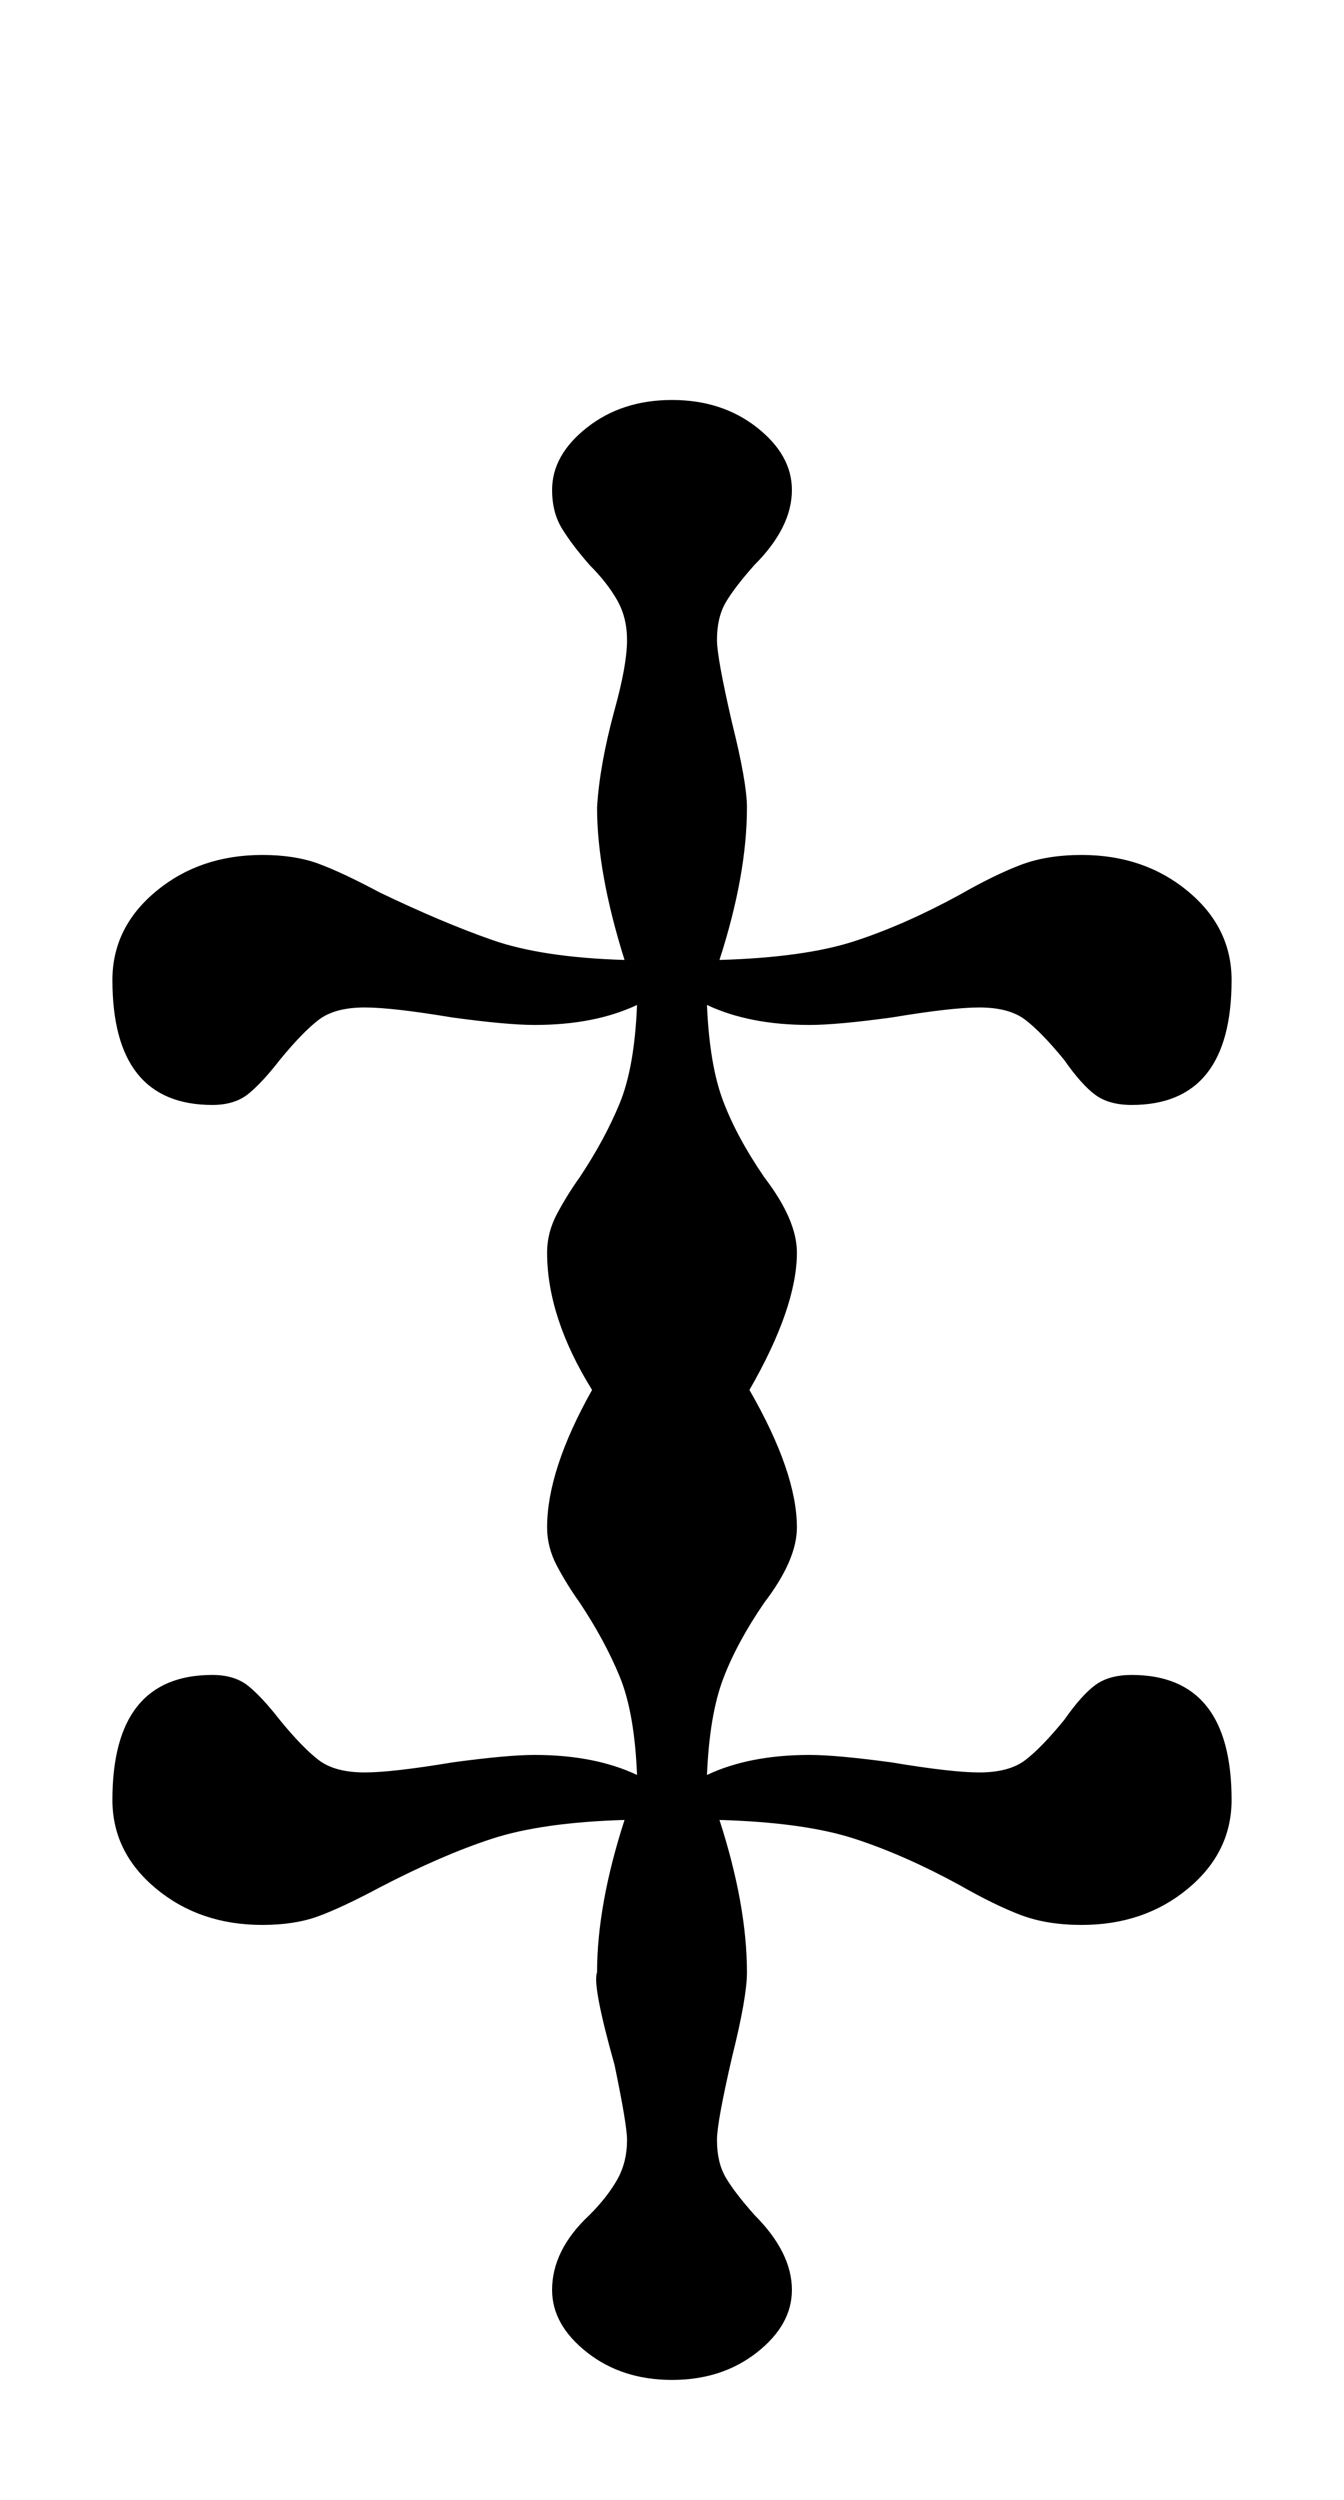 <?xml version="1.0" standalone="no"?>
<!DOCTYPE svg PUBLIC "-//W3C//DTD SVG 1.1//EN" "http://www.w3.org/Graphics/SVG/1.1/DTD/svg11.dtd" >
<svg xmlns="http://www.w3.org/2000/svg" xmlns:xlink="http://www.w3.org/1999/xlink" version="1.1" viewBox="-10 0 538 1000">
  <g transform="matrix(1 0 0 -1 0 800)">
   <path fill="currentColor"
d="M225 -141q-14 11 -14 25q0 16 15 30q7 7 11 14t4 16q0 6 -5 30q-9 32 -7 37q0 27 11 61q-33 -1 -53 -7.5t-45 -19.5q-15 -8 -24.5 -11.5t-22.5 -3.5q-25 0 -42.5 14.5t-17.5 35.5q0 50 40 50q9 0 14.5 -4.5t12.5 -13.5q9 -11 15.5 -16t18.5 -5q11 0 35 4q22 3 33 3
q24 0 41 -8q-1 25 -7 39.5t-16 29.5q-5 7 -9 14.5t-4 15.5q0 23 18 55q-18 29 -18 55q0 8 4 15.5t9 14.5q10 15 16 29.5t7 39.5q-17 -8 -41 -8q-11 0 -33 3q-24 4 -35 4q-12 0 -18.5 -5t-15.5 -16q-7 -9 -12.5 -13.5t-14.5 -4.5q-40 0 -40 50q0 21 17.5 35.5t42.5 14.5
q13 0 22.5 -3.5t24.5 -11.5q25 -12 45 -19t53 -8q-11 35 -11 61q1 17 7 39q5 18 5 28q0 9 -4 16t-11 14q-7 8 -11 14.5t-4 15.5q0 14 14 25t34 11t34 -11t14 -25q0 -15 -15 -30q-8 -9 -11.5 -15t-3.5 -15q0 -7 6 -33q6 -24 6 -34q0 -27 -11 -61q34 1 54 7.5t42 18.5
q14 8 24.5 12t24.5 4q25 0 42.5 -14.5t17.5 -35.5q0 -50 -40 -50q-9 0 -14.5 4t-12.5 14q-9 11 -15.5 16t-18.5 5q-11 0 -35 -4q-22 -3 -33 -3q-24 0 -41 8q1 -24 6.5 -38.5t16.5 -30.5q13 -17 13 -30q0 -22 -19 -55q19 -33 19 -55q0 -13 -13 -30q-11 -16 -16.5 -30.5
t-6.5 -38.5q17 8 41 8q11 0 33 -3q24 -4 35 -4q12 0 18.5 5t15.5 16q7 10 12.5 14t14.5 4q40 0 40 -50q0 -21 -17.5 -35.5t-42.5 -14.5q-14 0 -24.5 4t-24.5 12q-22 12 -42 18.5t-54 7.5q11 -34 11 -61q0 -10 -6 -34q-6 -26 -6 -33q0 -9 3.5 -15t11.5 -15q15 -15 15 -30
q0 -14 -14 -25t-34 -11t-34 11z" />
  </g>

</svg>
